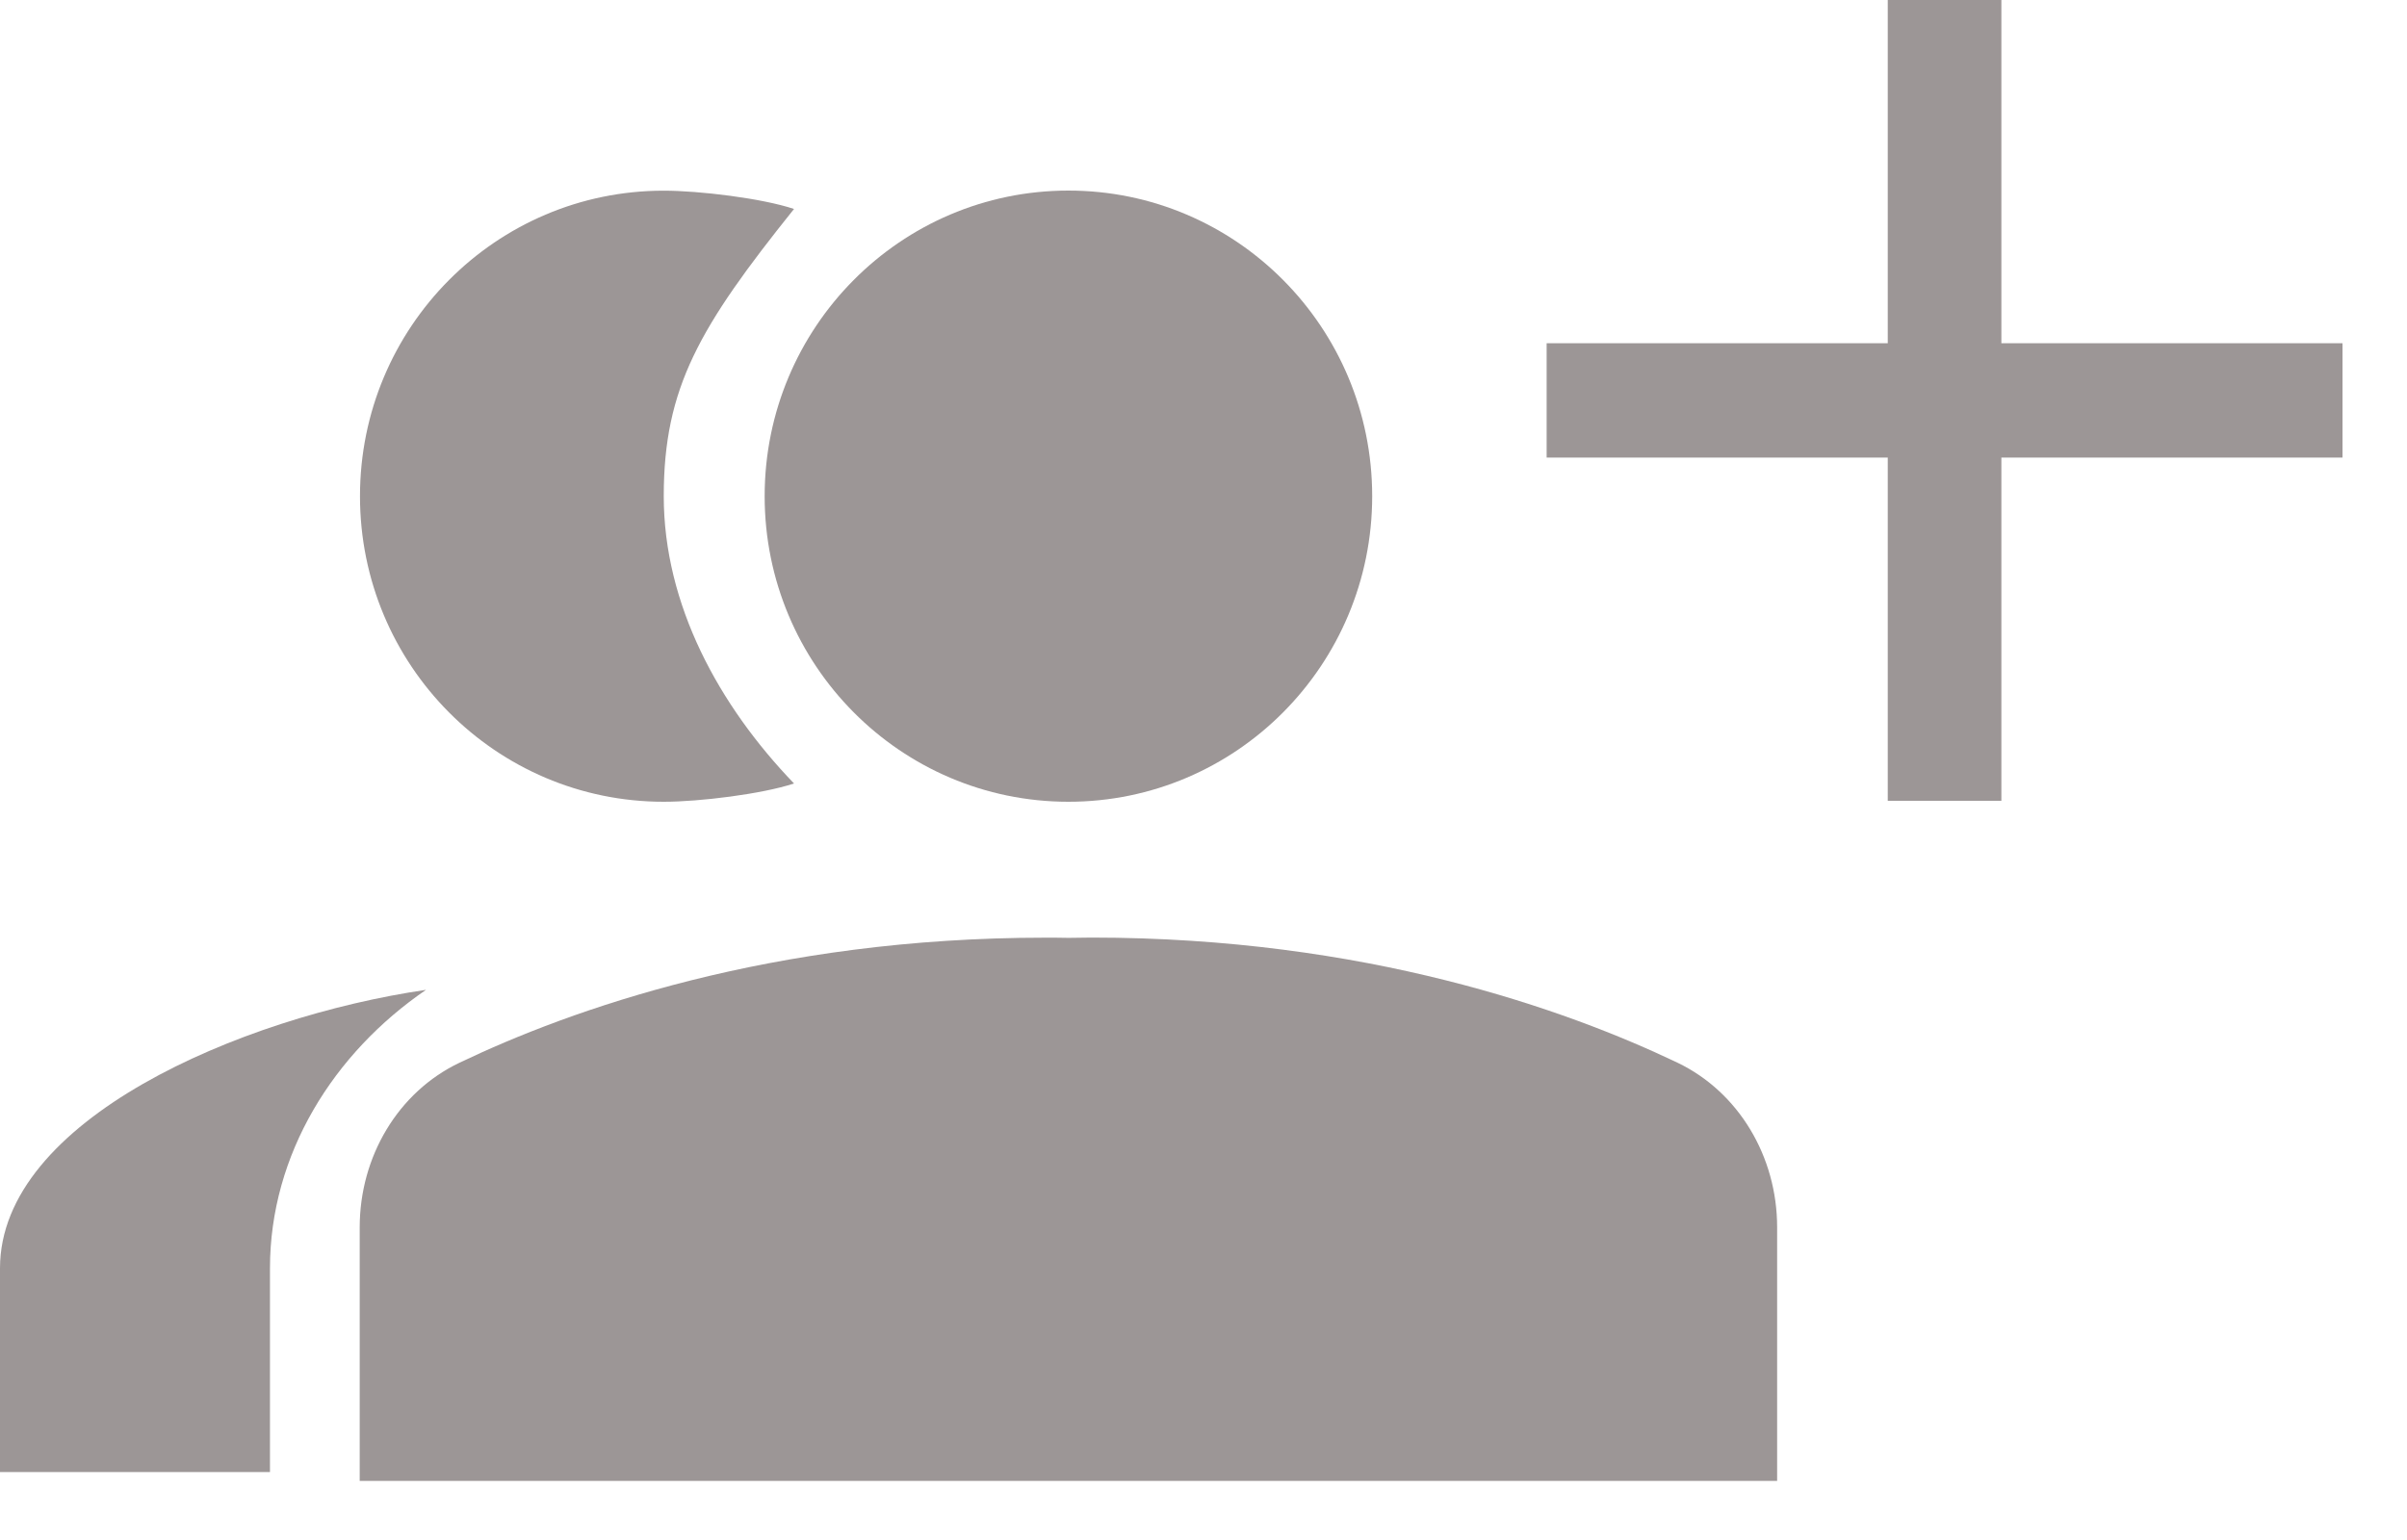 <svg xmlns="http://www.w3.org/2000/svg" width="25" height="16" viewBox="0 0 25 16">
    <g fill="#9C9696" fill-rule="evenodd">
        <path fill-rule="nonzero" d="M24.33 4.754L20.787 4.754 20.787 8.32 19.607 8.32 19.607 4.754 16.064 4.754 16.064 3.566 19.607 3.566 19.607 0 20.787 0 20.787 3.566 24.33 3.566z"/>
        <ellipse cx="11.097" cy="5.155" fill-rule="nonzero" rx="3.155" ry="3.175"/>
        <path fill-rule="nonzero" d="M4.425 10.284c-.96.656-1.621 1.708-1.621 2.893v2.117H0v-2.117c0-1.538 2.49-2.61 4.425-2.893zM6.894 8.33c-1.743 0-3.155-1.42-3.155-3.175 0-1.754 1.412-3.174 3.155-3.174.37 0 1.021.079 1.353.19-.983 1.227-1.353 1.857-1.353 2.984S7.467 7.33 8.247 8.14c-.332.11-.983.19-1.353.19z"/>
        <path d="M11.338 9.741c2.84 0 4.93.748 6.085 1.3.634.304 1.035.974 1.035 1.71v2.635H3.736v-2.634c0-.737.4-1.407 1.035-1.71 1.155-.553 3.244-1.3 6.085-1.3.081 0 .162 0 .241.002l.241-.003z"/>
    </g>
</svg>
